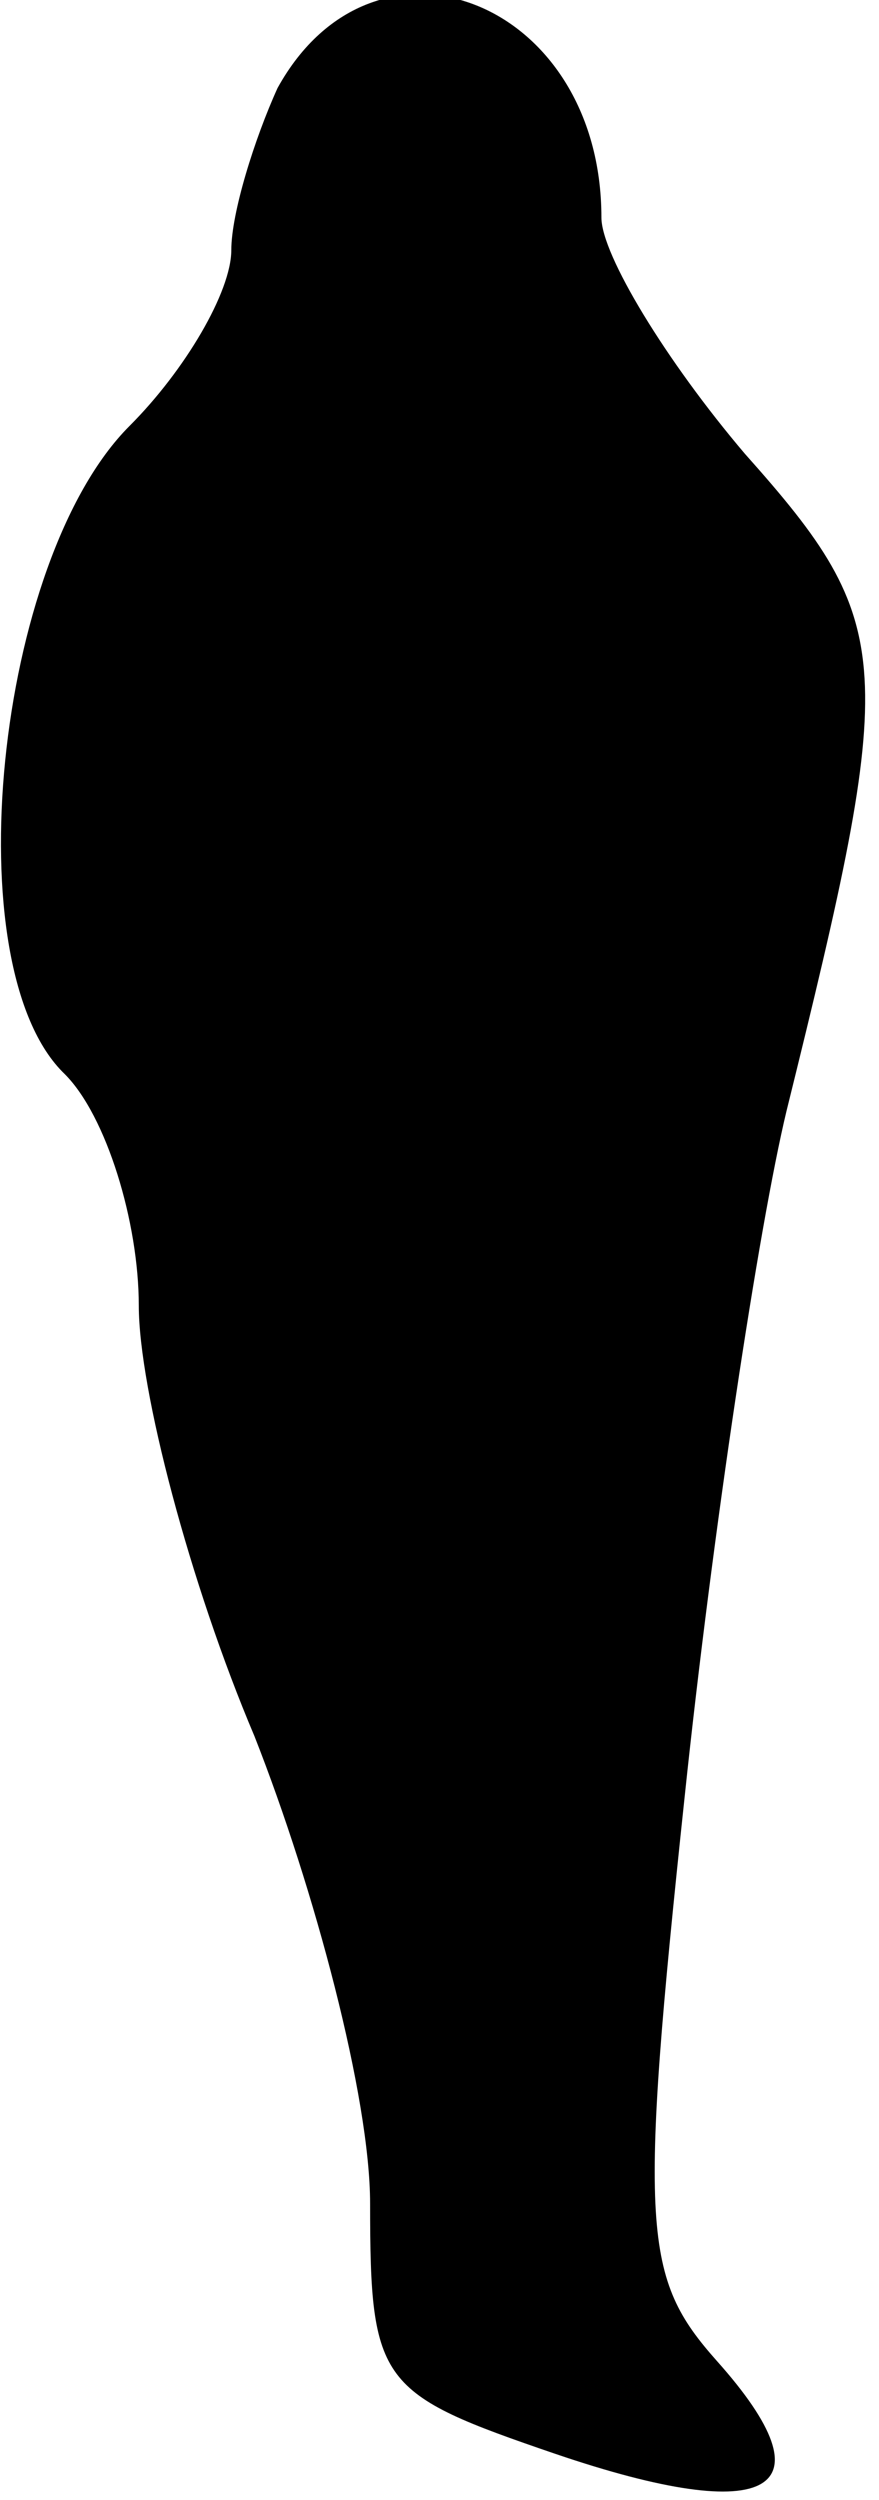 <?xml version="1.0" standalone="no"?>
<!DOCTYPE svg PUBLIC "-//W3C//DTD SVG 20010904//EN"
 "http://www.w3.org/TR/2001/REC-SVG-20010904/DTD/svg10.dtd">
<svg version="1.0" xmlns="http://www.w3.org/2000/svg"
 width="19pt" height="54pt" viewBox="0 0 19 54"
 preserveAspectRatio="xMidYMid meet">
<g transform="translate(0,54) scale(0.1,-0.1)"
fill="#000000" stroke="none">
<path fill="#000000" stroke="none" d="M60 521 c-5 -11 -10 -27 -10 -35 0 -9
-10 -26 -22 -38 -29 -29 -38 -117 -14 -140 9 -9 16 -32 16 -50 0 -18 11 -60
25 -93 13 -33 25 -78 25 -101 0 -39 2 -41 40 -54 47 -16 60 -8 35 20 -16 18
-17 28 -7 122 6 57 16 123 22 148 24 97 24 105 -9 142 -17 20 -31 43 -31 51 0
47 -49 66 -70 28z"/>
</g>
</svg>
